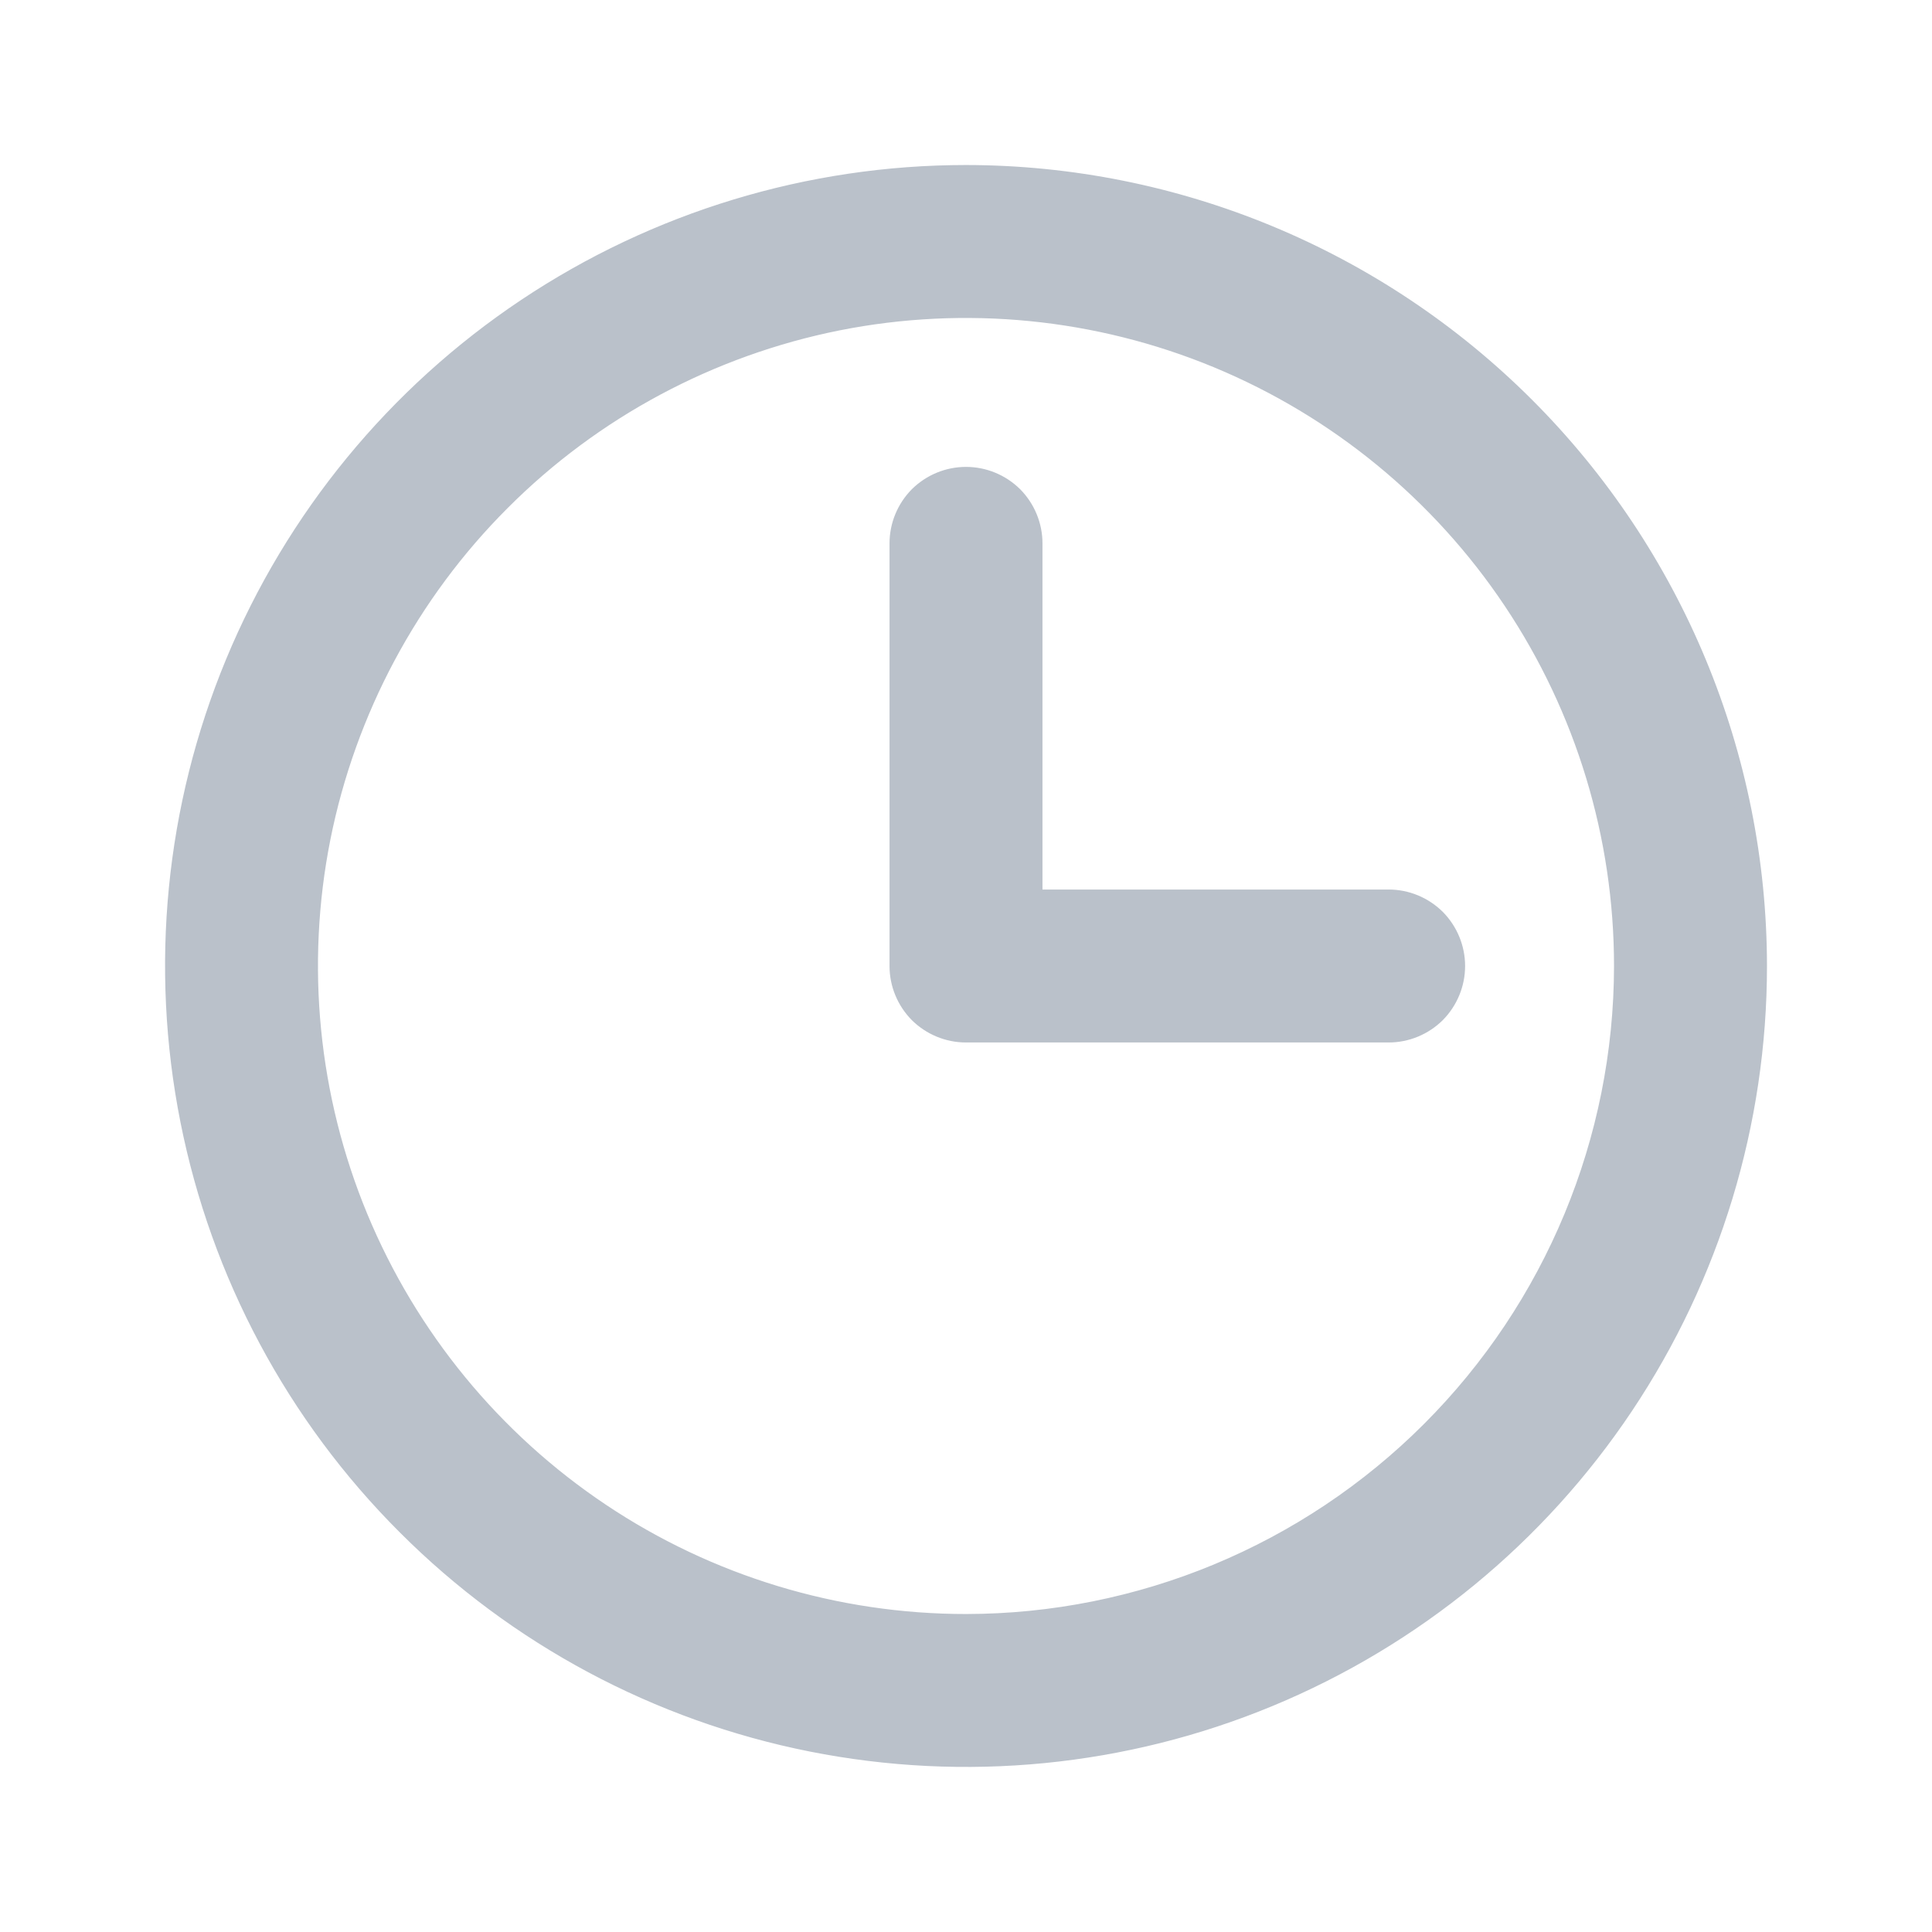 <svg width="12" height="12" viewBox="0 0 12 12" fill="none" xmlns="http://www.w3.org/2000/svg">
<path d="M6 1.075H6C5.026 1.075 4.074 1.364 3.264 1.905C2.454 2.446 1.823 3.215 1.45 4.115C1.077 5.015 0.98 6.005 1.17 6.961C1.36 7.916 1.829 8.794 2.518 9.482C3.206 10.171 4.084 10.64 5.039 10.83C5.995 11.02 6.985 10.923 7.885 10.55C8.785 10.177 9.554 9.546 10.095 8.736C10.636 7.926 10.925 6.974 10.925 6V6C10.924 4.694 10.404 3.442 9.481 2.519C8.558 1.596 7.306 1.076 6 1.075ZM6 10.075C5.194 10.075 4.406 9.836 3.736 9.388C3.066 8.94 2.544 8.304 2.235 7.559C1.927 6.815 1.846 5.995 2.003 5.205C2.161 4.415 2.549 3.688 3.119 3.119C3.688 2.549 4.415 2.161 5.205 2.003C5.995 1.846 6.815 1.927 7.559 2.235C8.304 2.544 8.94 3.066 9.388 3.736C9.836 4.406 10.075 5.194 10.075 6C10.074 7.08 9.644 8.116 8.88 8.88C8.116 9.644 7.08 10.074 6 10.075ZM8.926 6.301C9.005 6.221 9.05 6.113 9.05 6C9.05 5.887 9.005 5.779 8.926 5.699C8.846 5.62 8.738 5.575 8.625 5.575H6.425V3.375C6.425 3.262 6.38 3.154 6.301 3.074C6.221 2.995 6.113 2.95 6 2.95C5.887 2.95 5.779 2.995 5.699 3.074C5.62 3.154 5.575 3.262 5.575 3.375V6C5.575 6.113 5.62 6.221 5.699 6.301C5.779 6.38 5.887 6.425 6 6.425H8.625C8.738 6.425 8.846 6.38 8.926 6.301Z" fill="#BAC1CA" stroke="#BAC1CA" stroke-width="0.1"/>
</svg>
